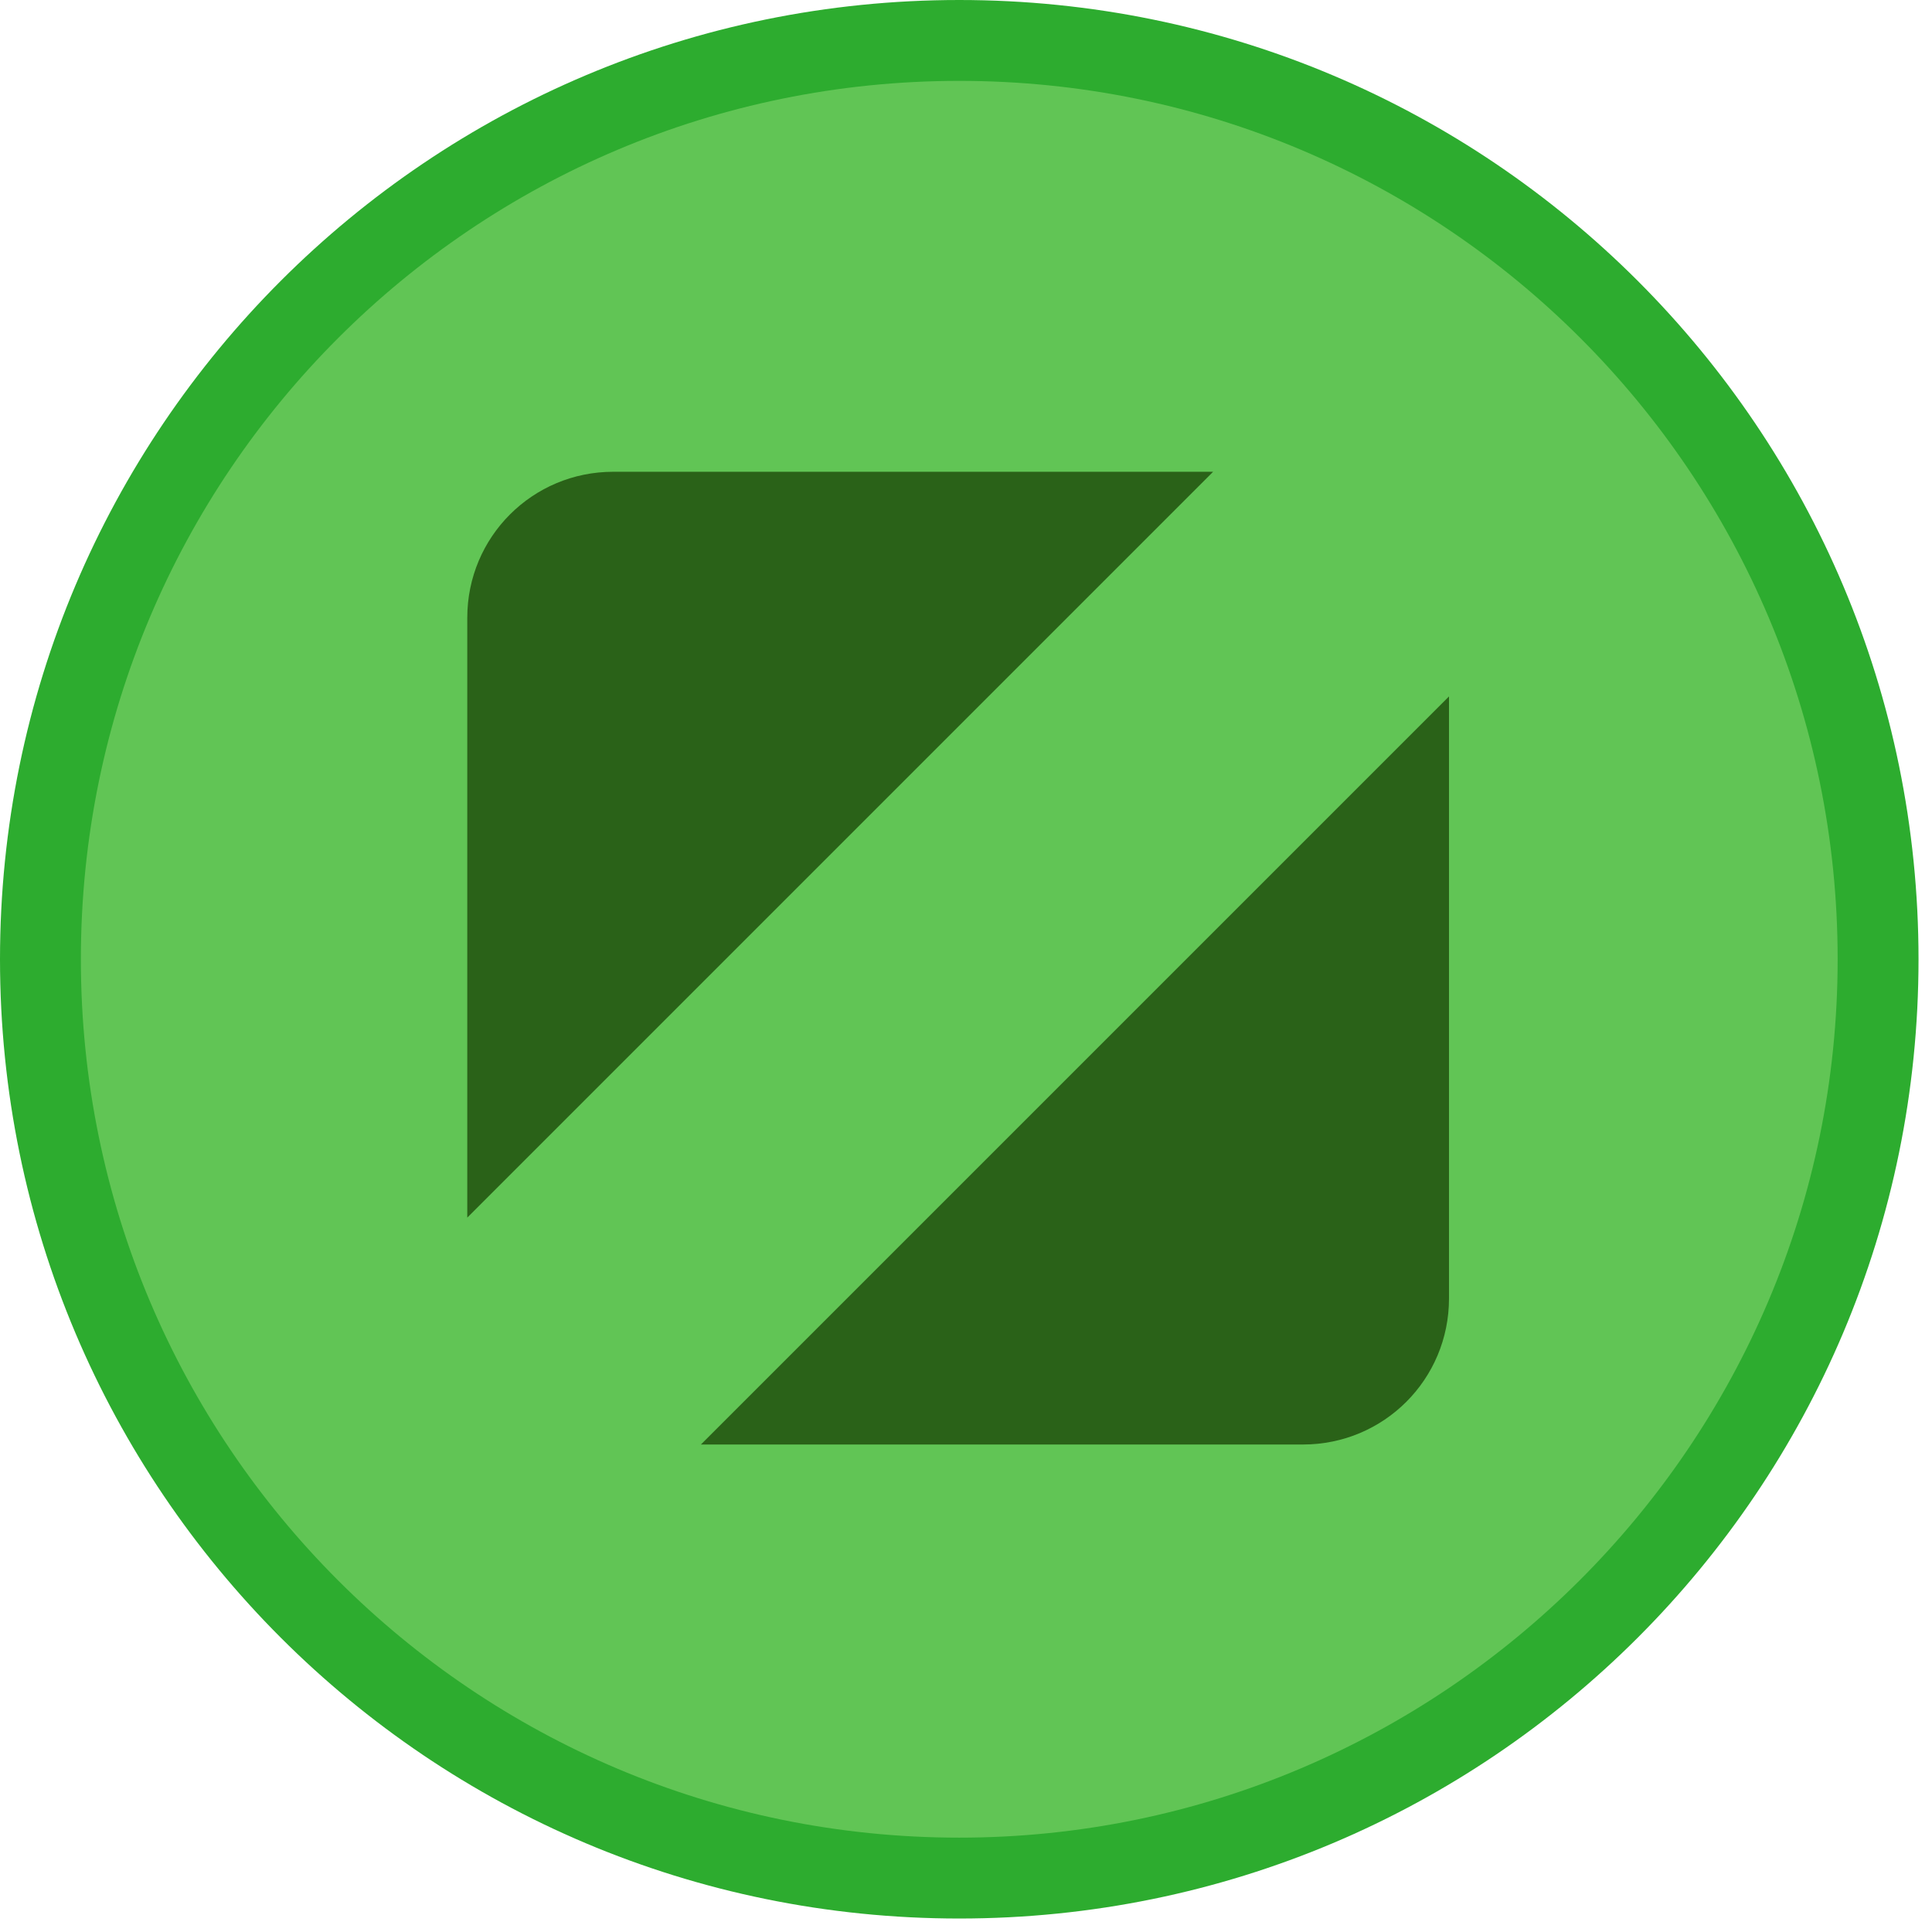 <svg width="86" height="86" viewBox="0 0 86 86" fill="none" xmlns="http://www.w3.org/2000/svg">
<g clip-path="url(#clip0_1_7)">
<path fill-rule="evenodd" clip-rule="evenodd" d="M85.4 42.7C85.4 19.1 66.3 0 42.7 0C19.1 0 0 19.1 0 42.7C0 66.3 19.1 85.4 42.7 85.4C66.3 85.4 85.4 66.3 85.4 42.7Z" fill="#2DAC2F"/>
<path fill-rule="evenodd" clip-rule="evenodd" d="M81.8 42.7C81.8 21.1 64.3 3.6 42.7 3.6C21.1 3.6 3.6 21.1 3.6 42.7C3.6 64.3 21.1 81.8 42.7 81.8C64.2 81.8 81.8 64.3 81.8 42.7Z" fill="#61C555"/>
<path fill-rule="evenodd" clip-rule="evenodd" d="M20.8 54.2L20.8 27.5C20.8 23.9 23.7 21 27.3 21H54L20.8 54.2ZM64.5 31V57.8C64.5 61.4 61.6 64.3 58 64.3H31.2L64.5 31Z" fill="#2A6218"/>
</g>
<defs>
<clipPath id="clip0_1_7">
<rect width="85.4" height="85.4" fill="white" transform="matrix(0 -1 1 0 0 85.4)"/>
</clipPath>
</defs>
</svg>
